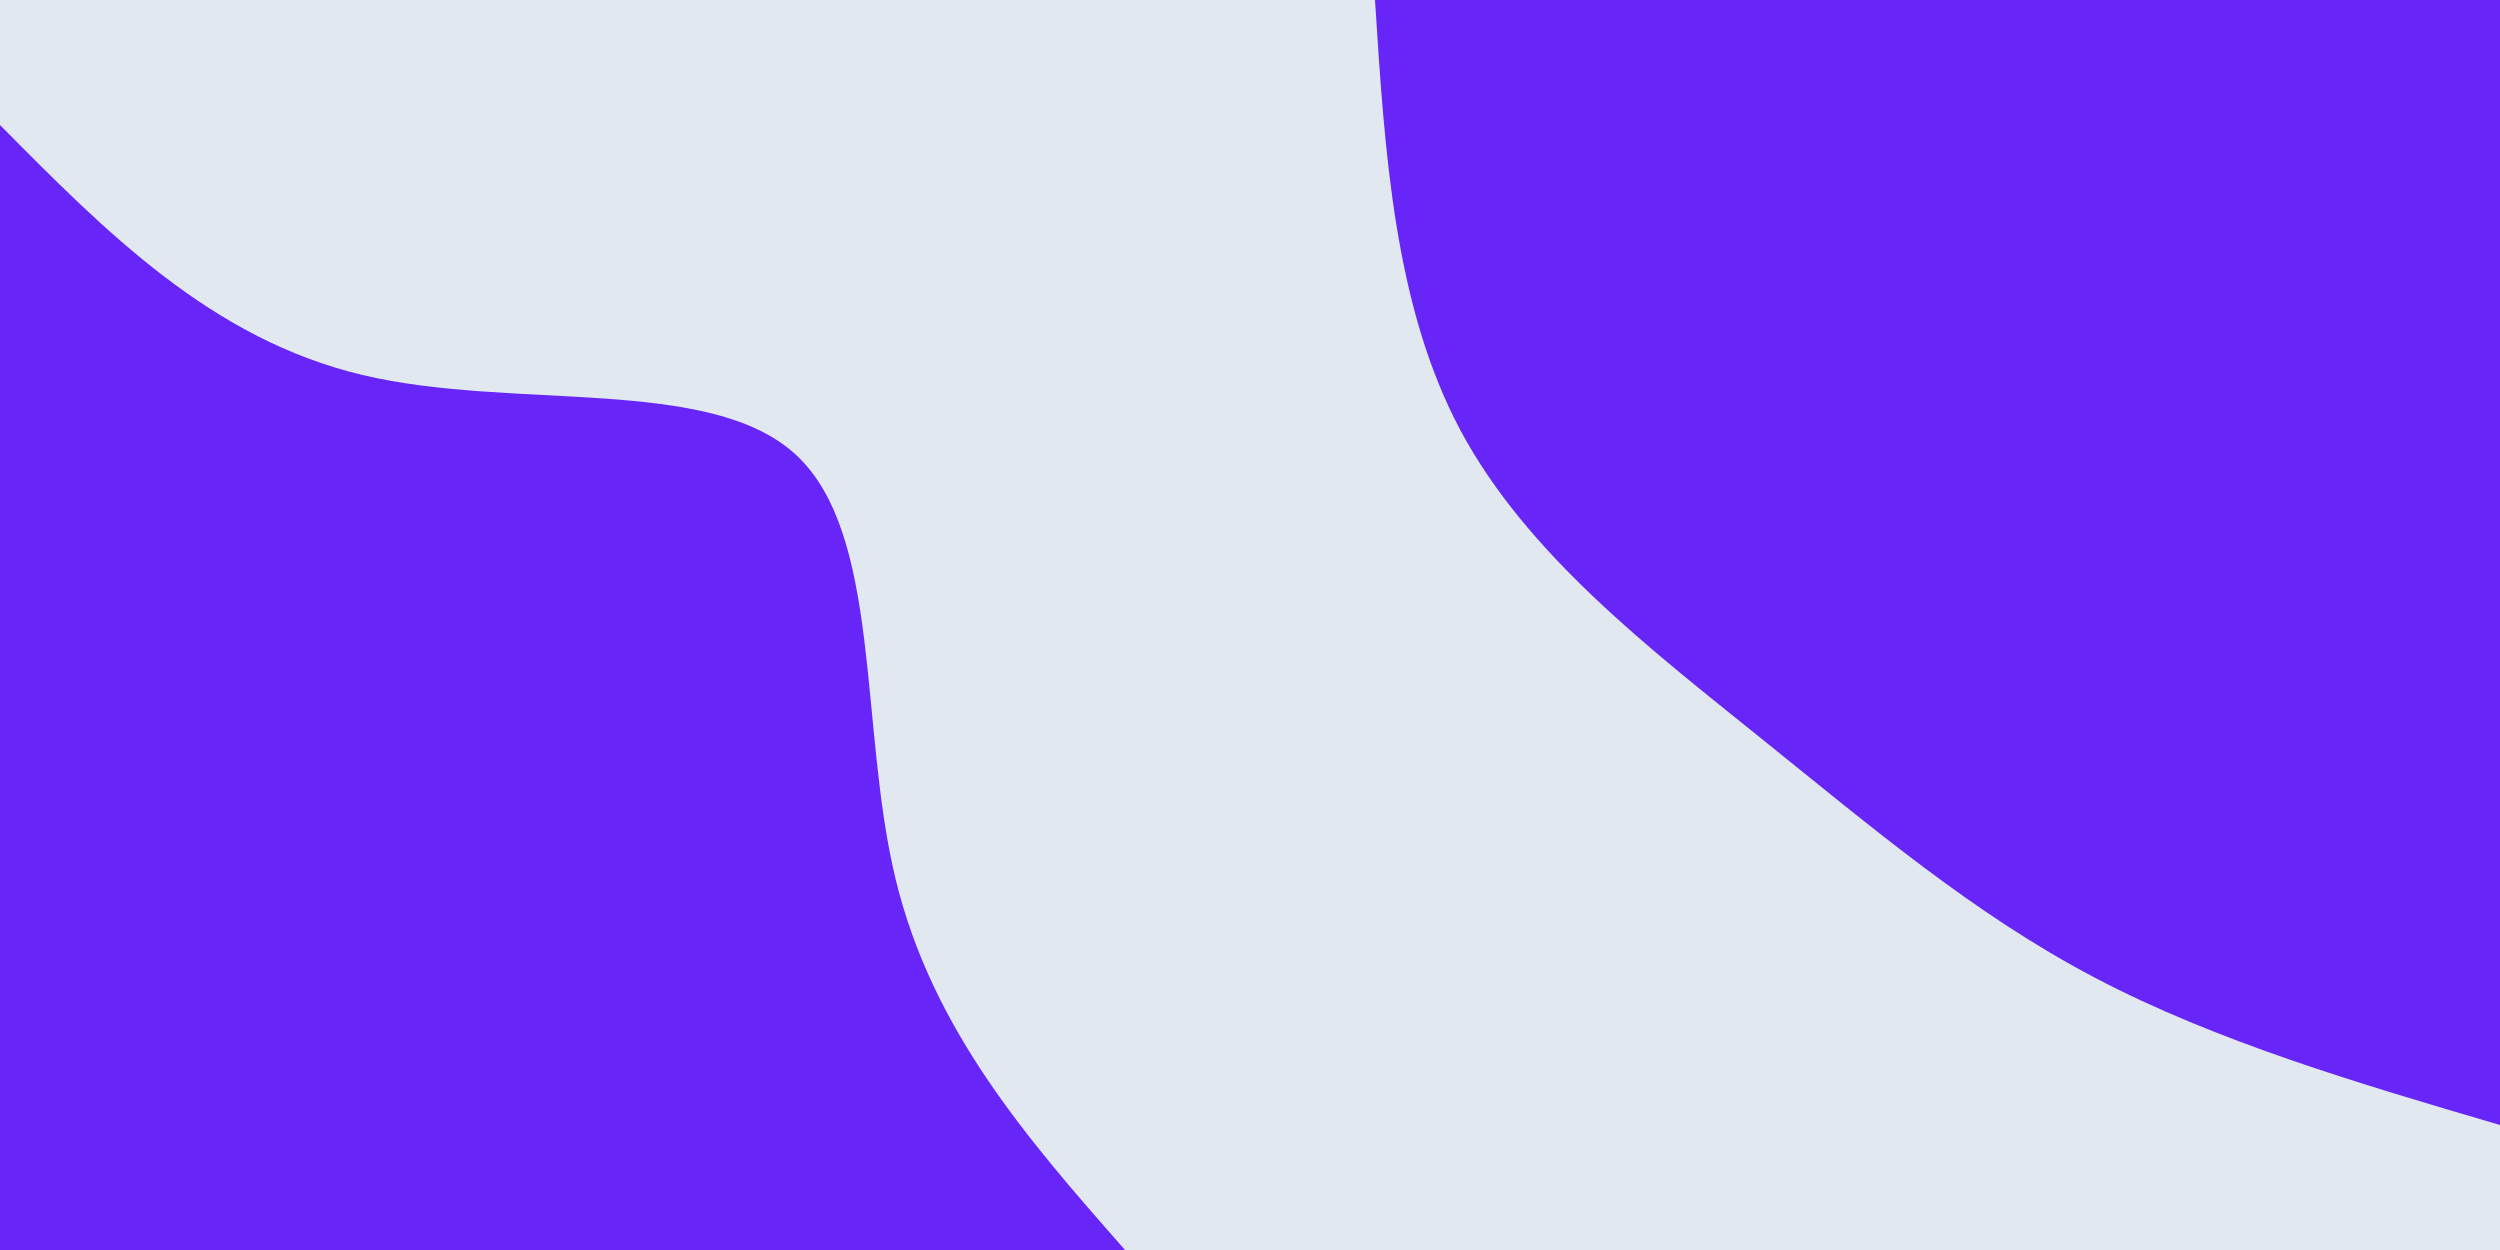 <svg id="visual" viewBox="0 0 900 450" width="900" height="450" xmlns="http://www.w3.org/2000/svg" xmlns:xlink="http://www.w3.org/1999/xlink" version="1.1"><rect x="0" y="0" width="900" height="450" fill="#E2E8F0"></rect><defs><linearGradient id="grad1_0" x1="50%" y1="0%" x2="100%" y2="100%"><stop offset="10%" stop-color="#e2e8f0" stop-opacity="1"></stop><stop offset="90%" stop-color="#e2e8f0" stop-opacity="1"></stop></linearGradient></defs><defs><linearGradient id="grad2_0" x1="0%" y1="0%" x2="50%" y2="100%"><stop offset="10%" stop-color="#e2e8f0" stop-opacity="1"></stop><stop offset="90%" stop-color="#e2e8f0" stop-opacity="1"></stop></linearGradient></defs><g transform="translate(900, 0)"><path d="M0 405C-51.1 390 -102.2 374.9 -145.8 352C-189.4 329.1 -225.7 298.2 -265.9 265.9C-306.1 233.5 -350.3 199.6 -374.2 155C-398 110.4 -401.5 55.2 -405 0L0 0Z" fill="#6726F7"></path></g><g transform="translate(0, 450)"><path d="M0 -405C38.1 -366.5 76.2 -327.9 130.5 -315C184.8 -302.1 255.3 -314.9 286.4 -286.4C317.5 -257.9 309.2 -188.2 322.4 -133.6C335.6 -79 370.3 -39.5 405 0L0 0Z" fill="#6726F7"></path></g></svg>